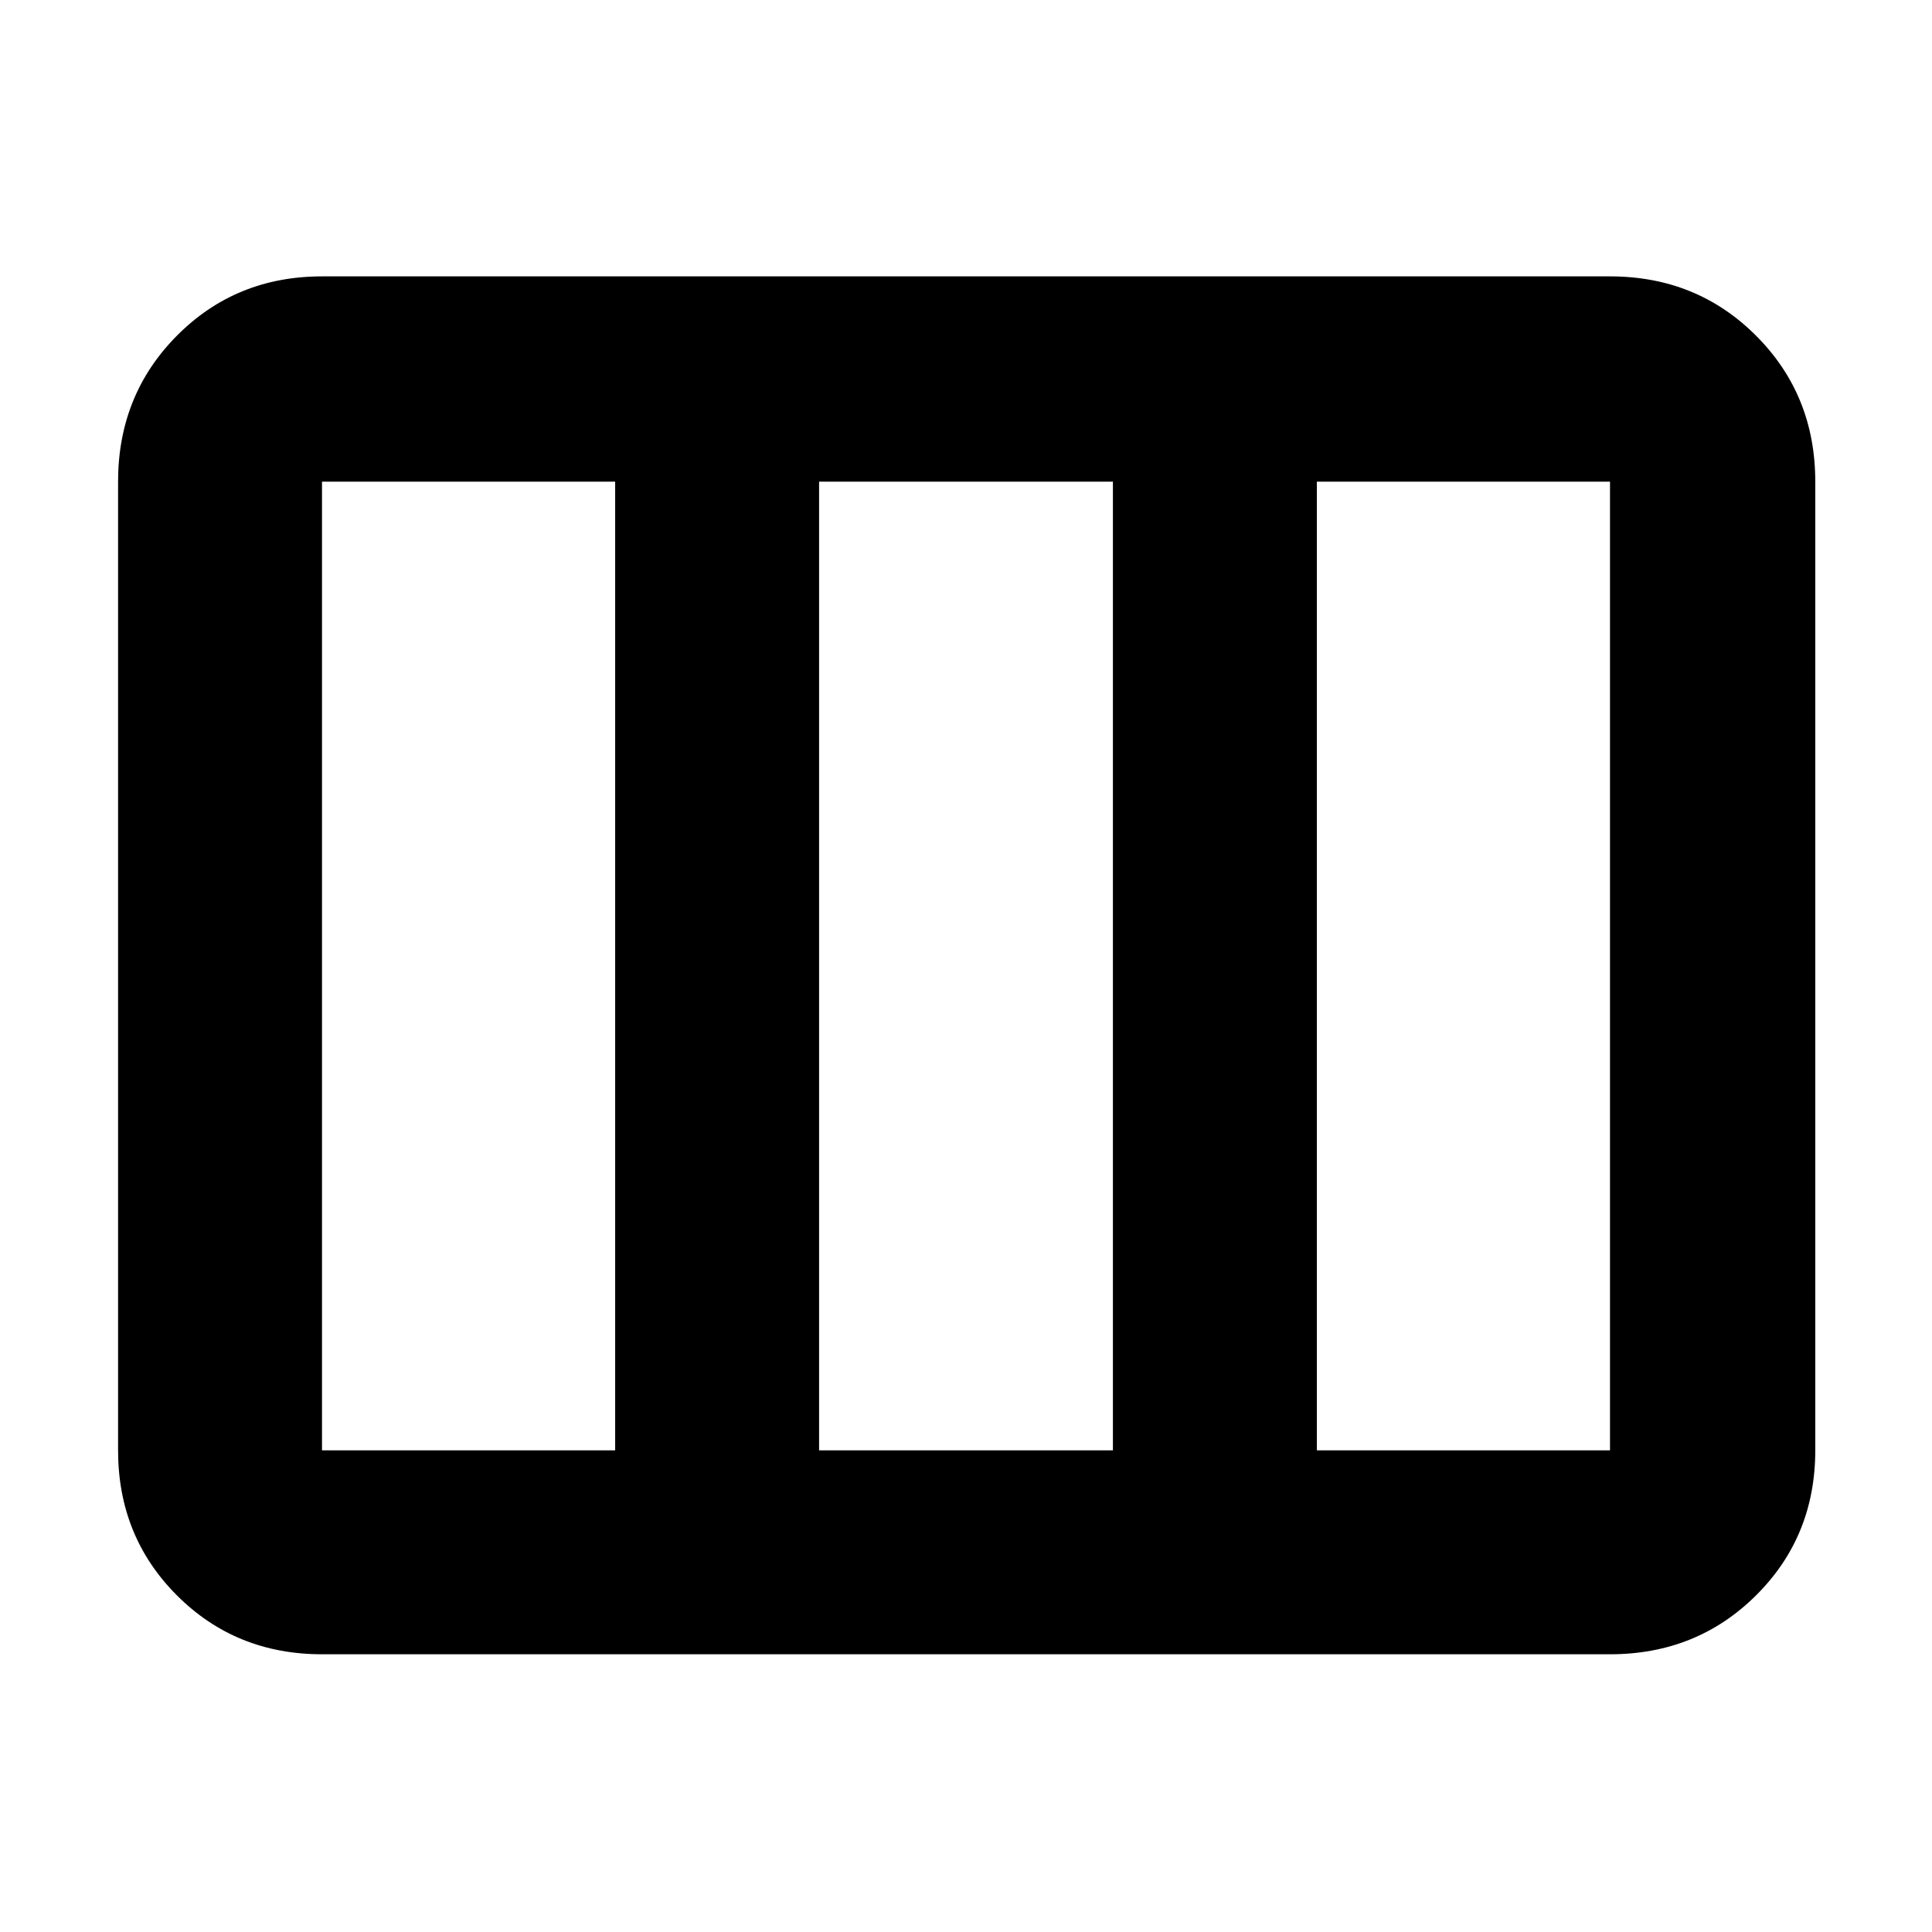 <svg xmlns="http://www.w3.org/2000/svg" height="40" viewBox="0 -960 960 960" width="40"><path d="M160-138q-42.83 0-72.08-29.25-29.25-29.26-29.25-72.08v-481.34q0-43.1 29.25-72.55 29.25-29.45 72.08-29.45h640q43.1 0 72.55 29.45Q902-763.77 902-720.67v481.34q0 42.82-29.45 72.08Q843.1-138 800-138H160Zm0-101.33h145.67v-481.34H160v481.34Zm247 0h146v-481.34H407v481.34Zm247.33 0H800v-481.34H654.33v481.34Zm-247.33 0v-481.34 481.34Z"/></svg>